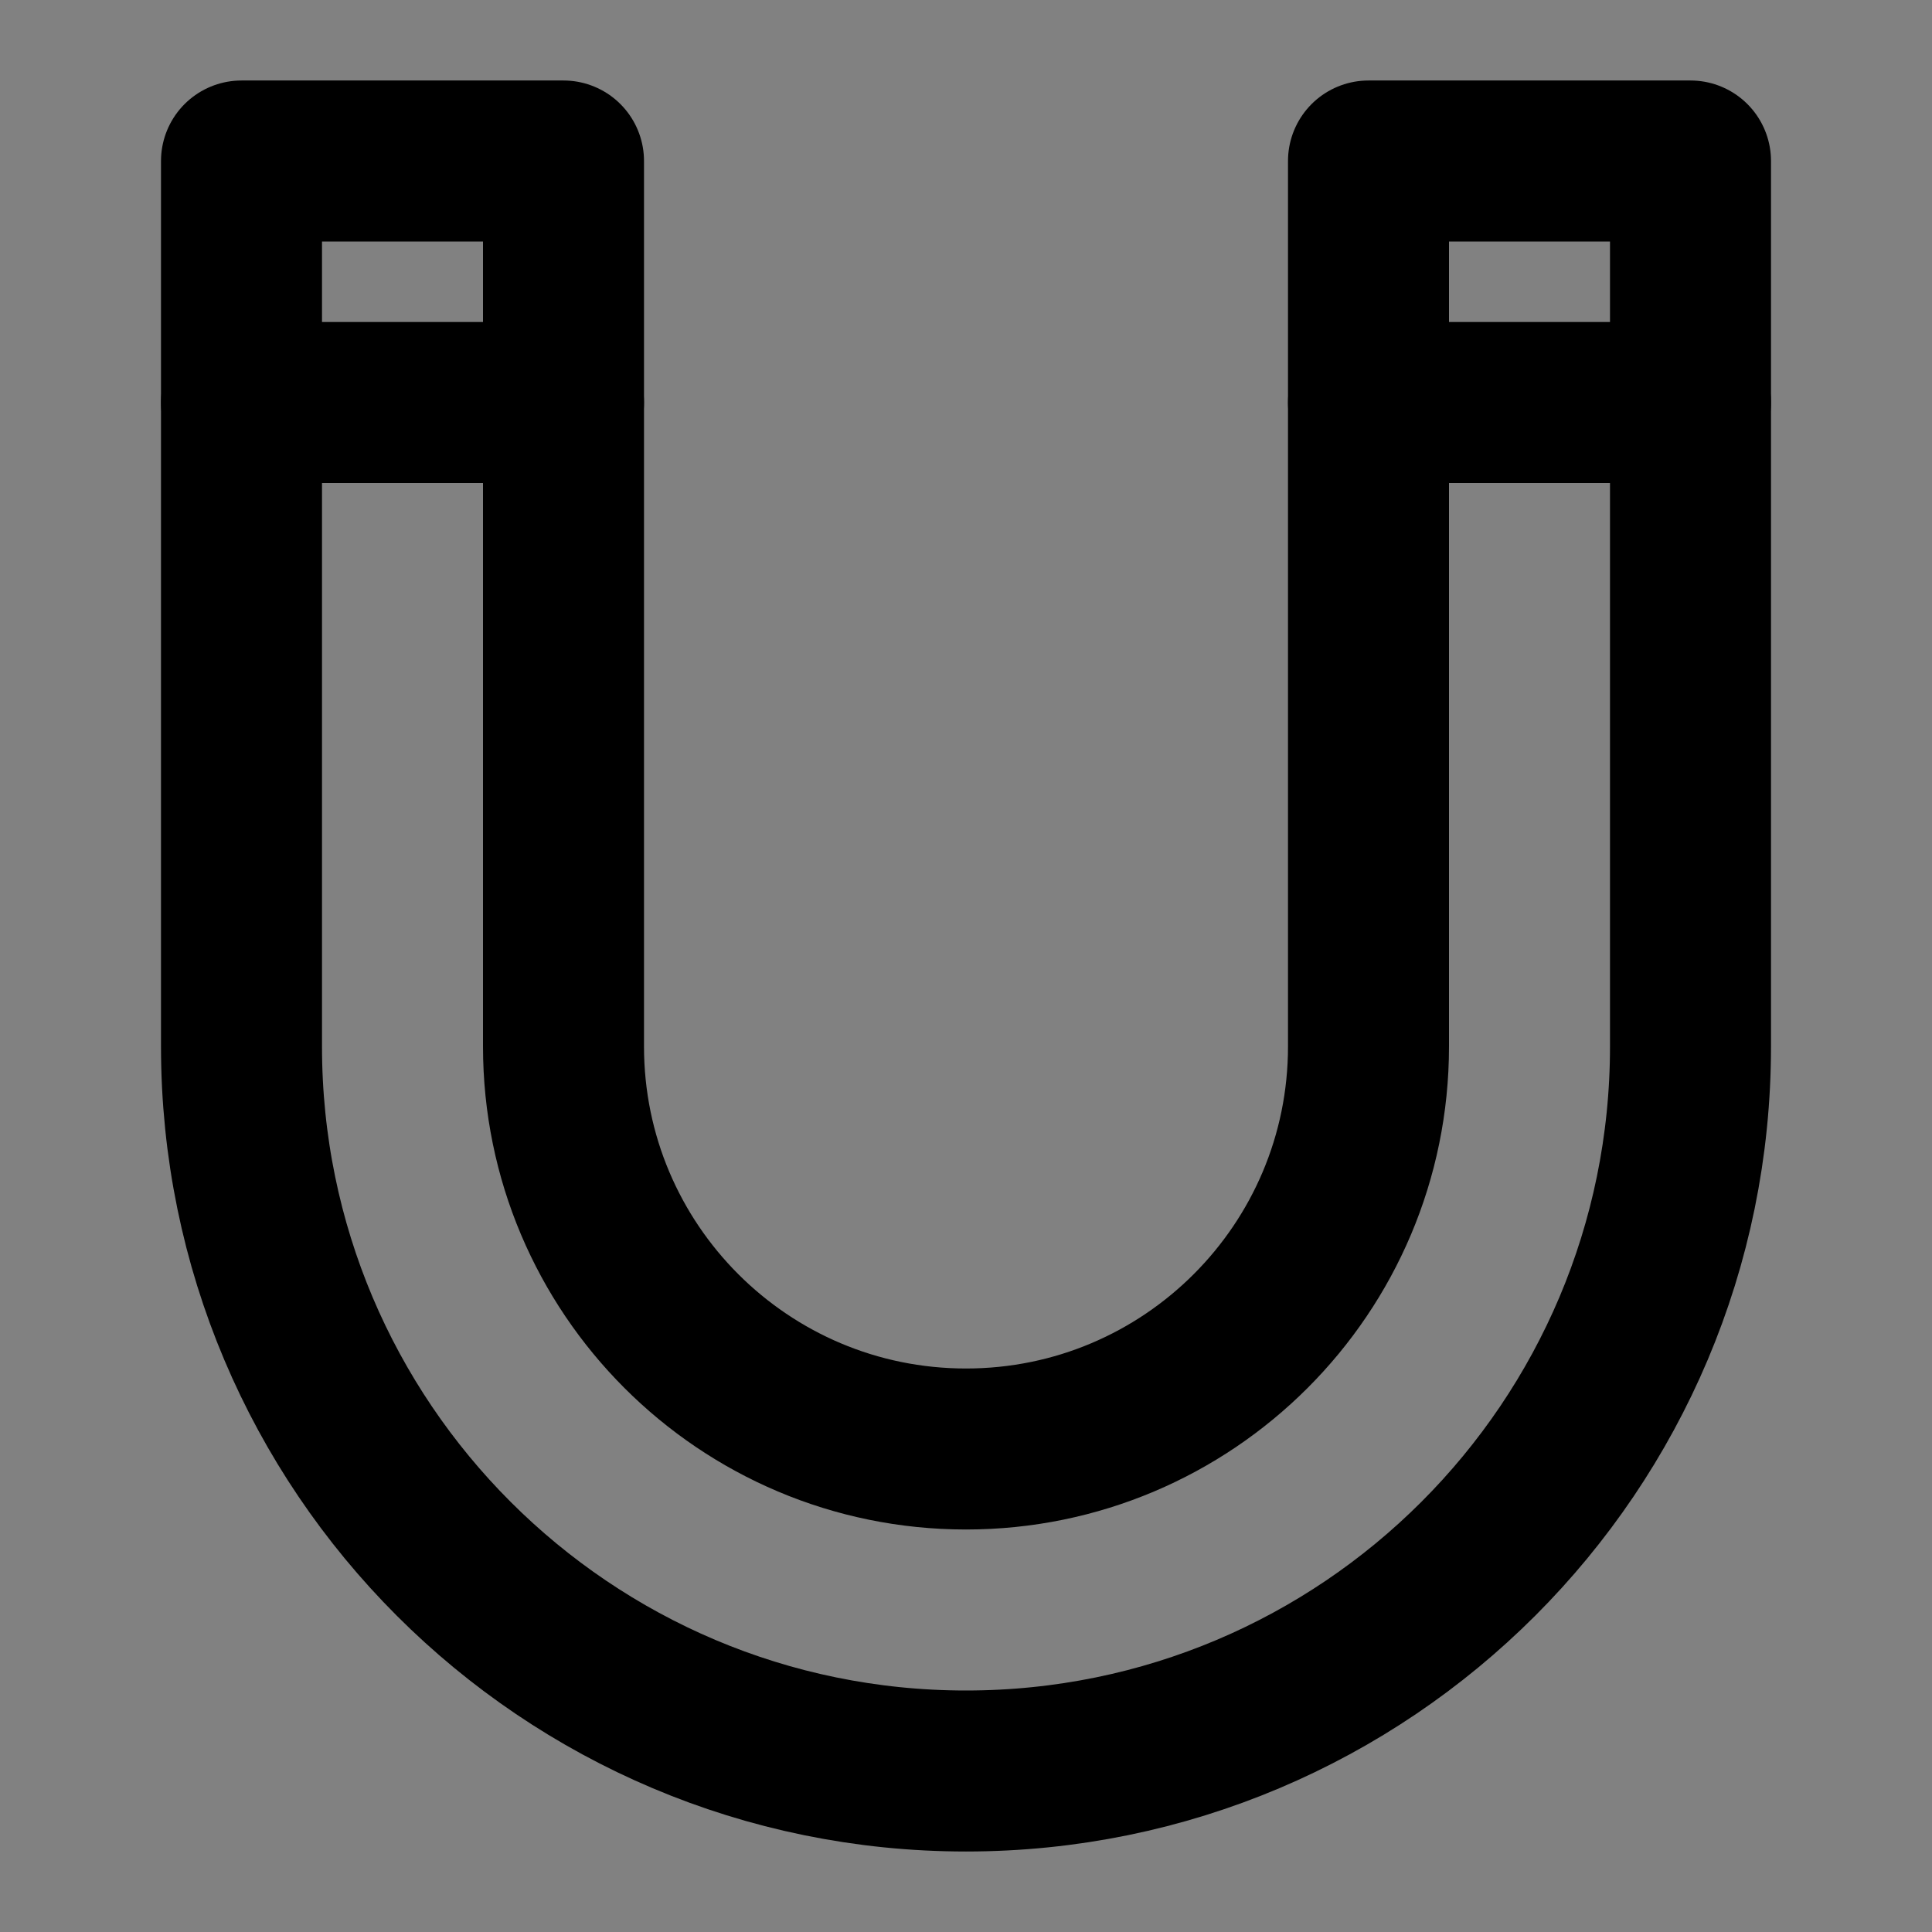 <?xml version="1.0" encoding="UTF-8"?><svg width="1em" height="1em" viewBox="0 0 48 48" fill="none" xmlns="http://www.w3.org/2000/svg"><rect x="0" y="0" width="48" height="48" fill="#808080" stroke="none"/><rect width="48" height="48" fill="white" fill-opacity="0.01"/><path d="M6 10V26C6 35.941 14.059 44 24 44C33.941 44 42 35.941 42 26V10M14 10V26C14 31.523 18.477 36 24 36C29.523 36 34 31.523 34 26V10" stroke="currentColor" stroke-width="4" stroke-linecap="round" stroke-linejoin="round"/><path d="M14 4H6V10H14V4Z" fill="none" stroke="currentColor" stroke-width="4" stroke-linecap="round" stroke-linejoin="round"/><path d="M34 4H42V10H34V4Z" fill="none" stroke="currentColor" stroke-width="4" stroke-linecap="round" stroke-linejoin="round"/></svg>